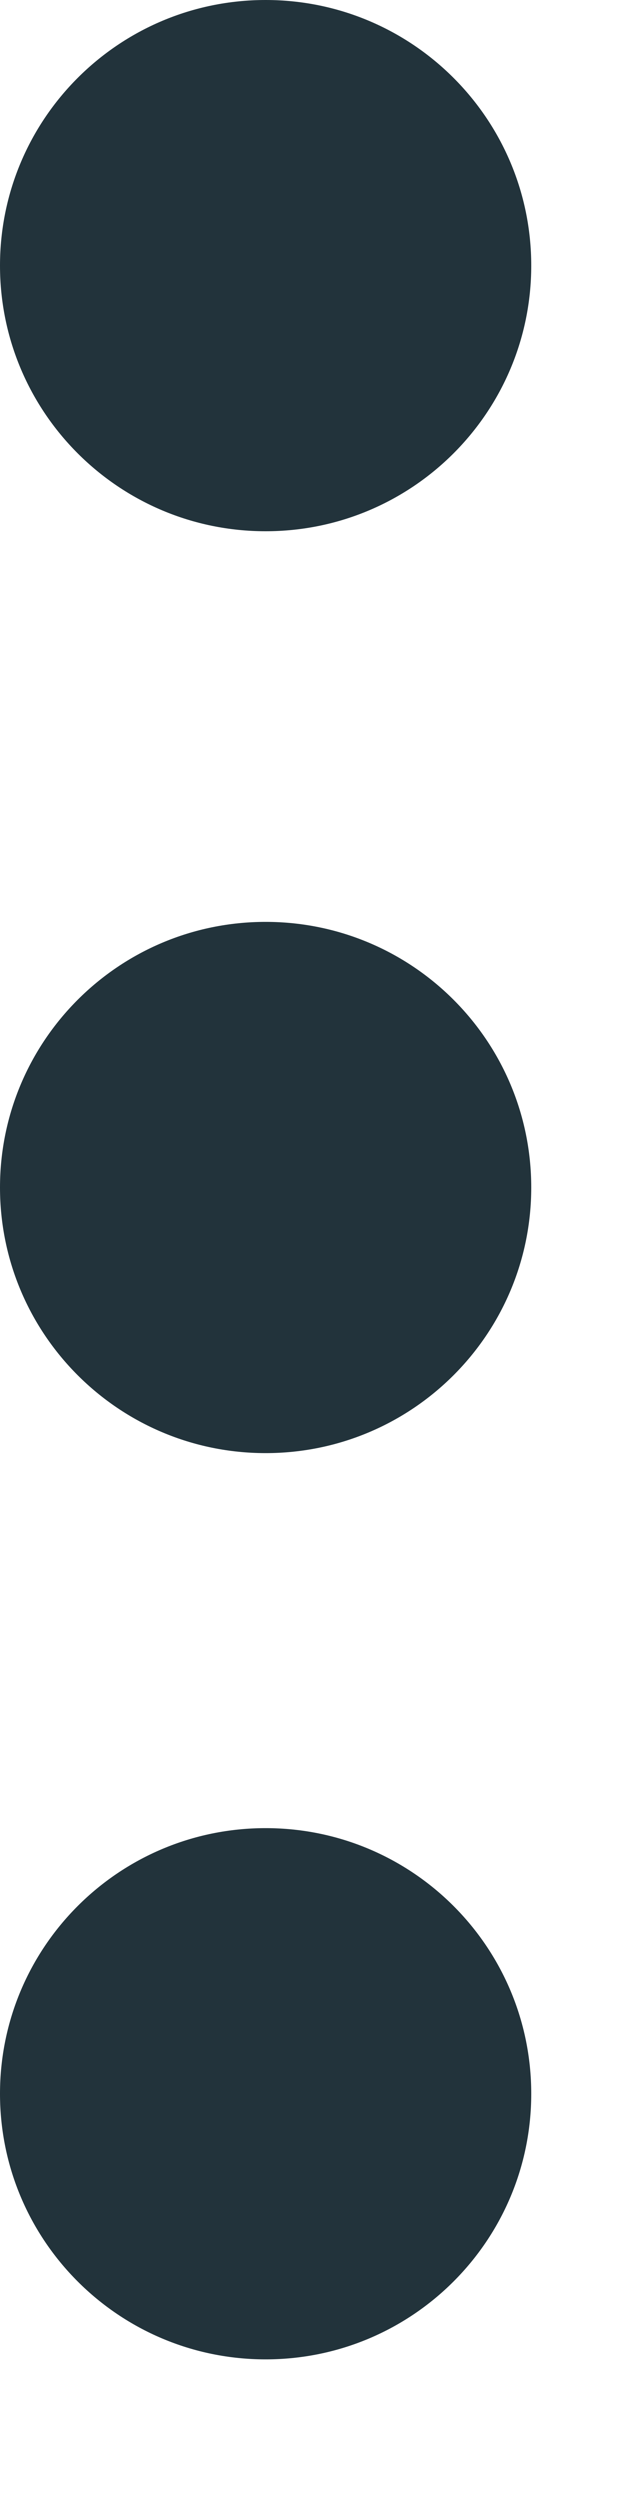 <svg width="4" height="16" viewBox="0 0 4 16" fill="none" xmlns="http://www.w3.org/2000/svg">
<path d="M1.7 3.4C2.639 3.4 3.4 2.639 3.4 1.7C3.4 0.761 2.639 0 1.7 0C0.761 0 0 0.761 0 1.7C0 2.639 0.761 3.4 1.7 3.4Z" fill="#22333B"/>
<path d="M1.7 9.3C2.639 9.3 3.4 8.539 3.4 7.6C3.4 6.661 2.639 5.9 1.7 5.9C0.761 5.9 0 6.661 0 7.6C0 8.539 0.761 9.3 1.7 9.3Z" fill="#22333B"/>
<path d="M1.7 15.1C2.639 15.1 3.4 14.339 3.4 13.4C3.4 12.461 2.639 11.7 1.7 11.7C0.761 11.7 0 12.461 0 13.4C0 14.339 0.761 15.1 1.7 15.1Z" fill="#22333B"/>
</svg>
